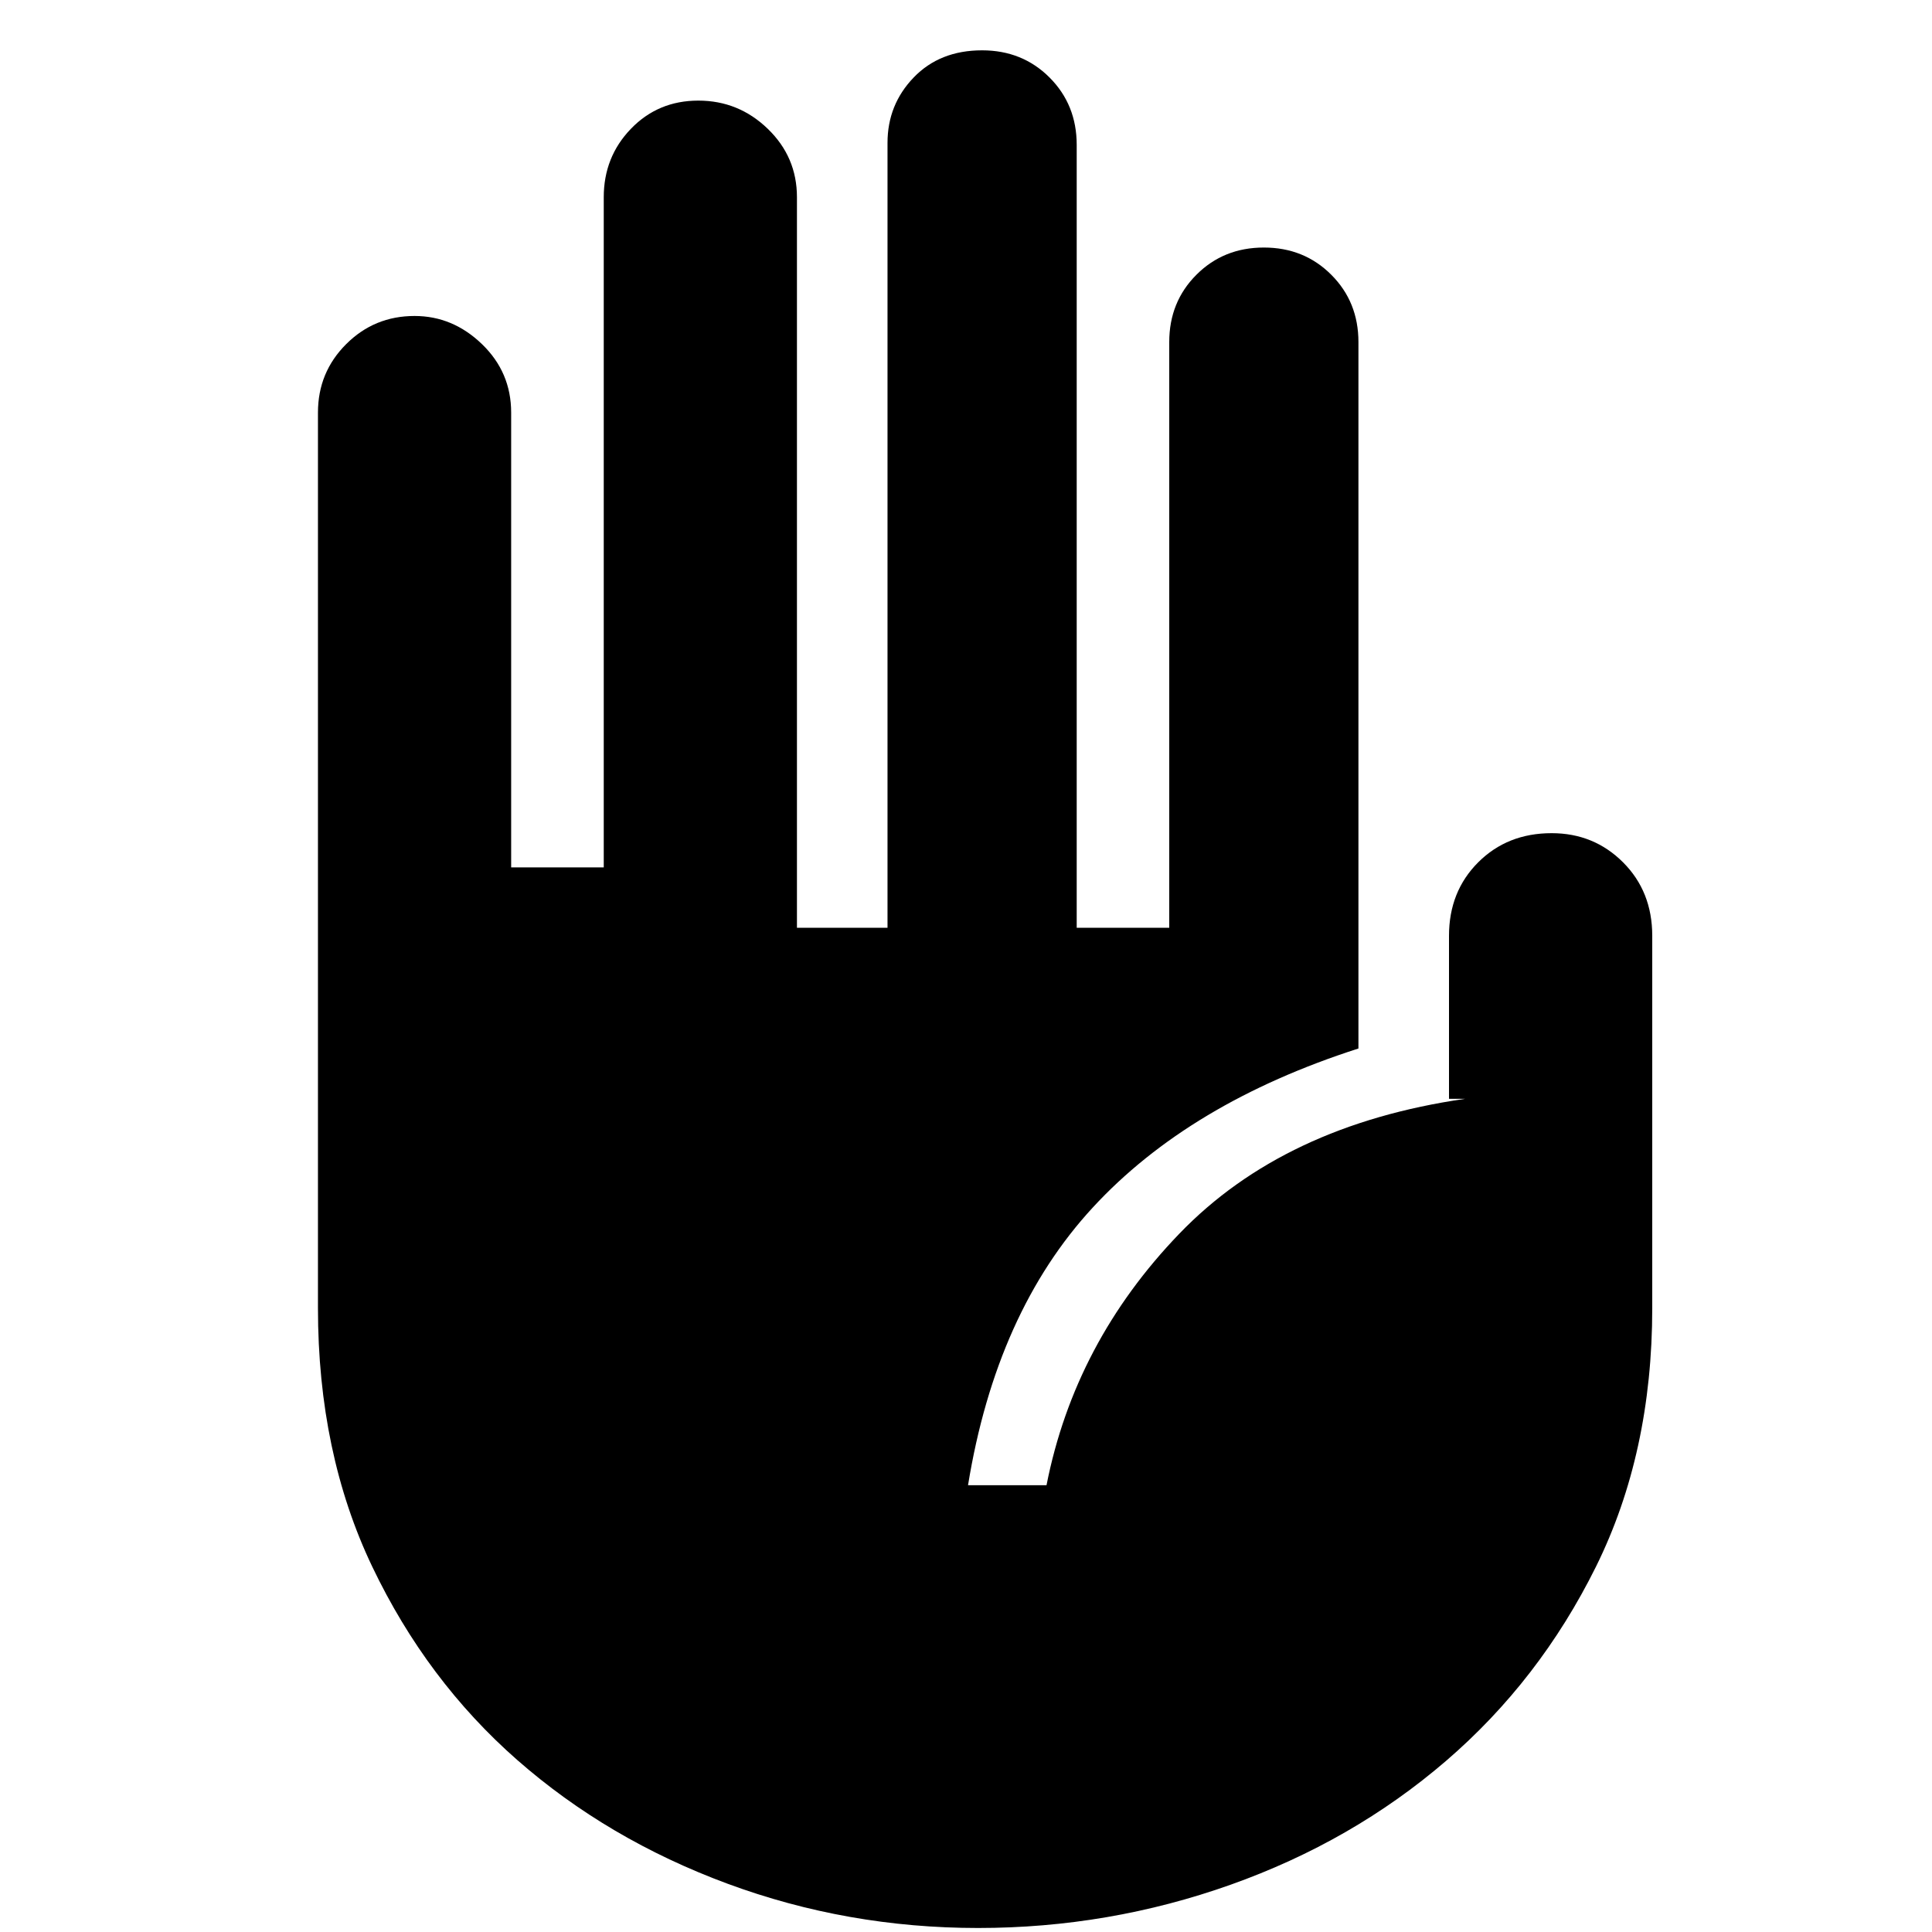 <svg xmlns="http://www.w3.org/2000/svg" height="40" width="40"><path d="M20.25 39.917Q17.542 39.917 15.062 39Q12.583 38.083 10.708 36.438Q8.833 34.792 7.708 32.438Q6.583 30.083 6.583 27.083V8.542Q6.583 7.708 7.167 7.125Q7.75 6.542 8.583 6.542Q9.375 6.542 9.979 7.125Q10.583 7.708 10.583 8.542V17.958H12.5V4.083Q12.5 3.25 13.062 2.667Q13.625 2.083 14.458 2.083Q15.292 2.083 15.896 2.667Q16.5 3.25 16.5 4.083V19.208H18.375V2.958Q18.375 2.167 18.917 1.604Q19.458 1.042 20.333 1.042Q21.167 1.042 21.729 1.604Q22.292 2.167 22.292 3V19.208H24.208V7.083Q24.208 6.25 24.771 5.688Q25.333 5.125 26.167 5.125Q27 5.125 27.562 5.688Q28.125 6.25 28.125 7.083V21.708Q24.625 22.833 22.625 25Q20.625 27.167 20.042 30.75H21.667Q22.25 27.792 24.417 25.542Q26.583 23.292 30.333 22.75H30V19.375Q30 18.458 30.604 17.854Q31.208 17.25 32.125 17.25Q33 17.25 33.604 17.854Q34.208 18.458 34.208 19.375V27.083Q34.208 30.083 33.042 32.438Q31.875 34.792 29.938 36.458Q28 38.125 25.479 39.021Q22.958 39.917 20.25 39.917Z"/></svg>